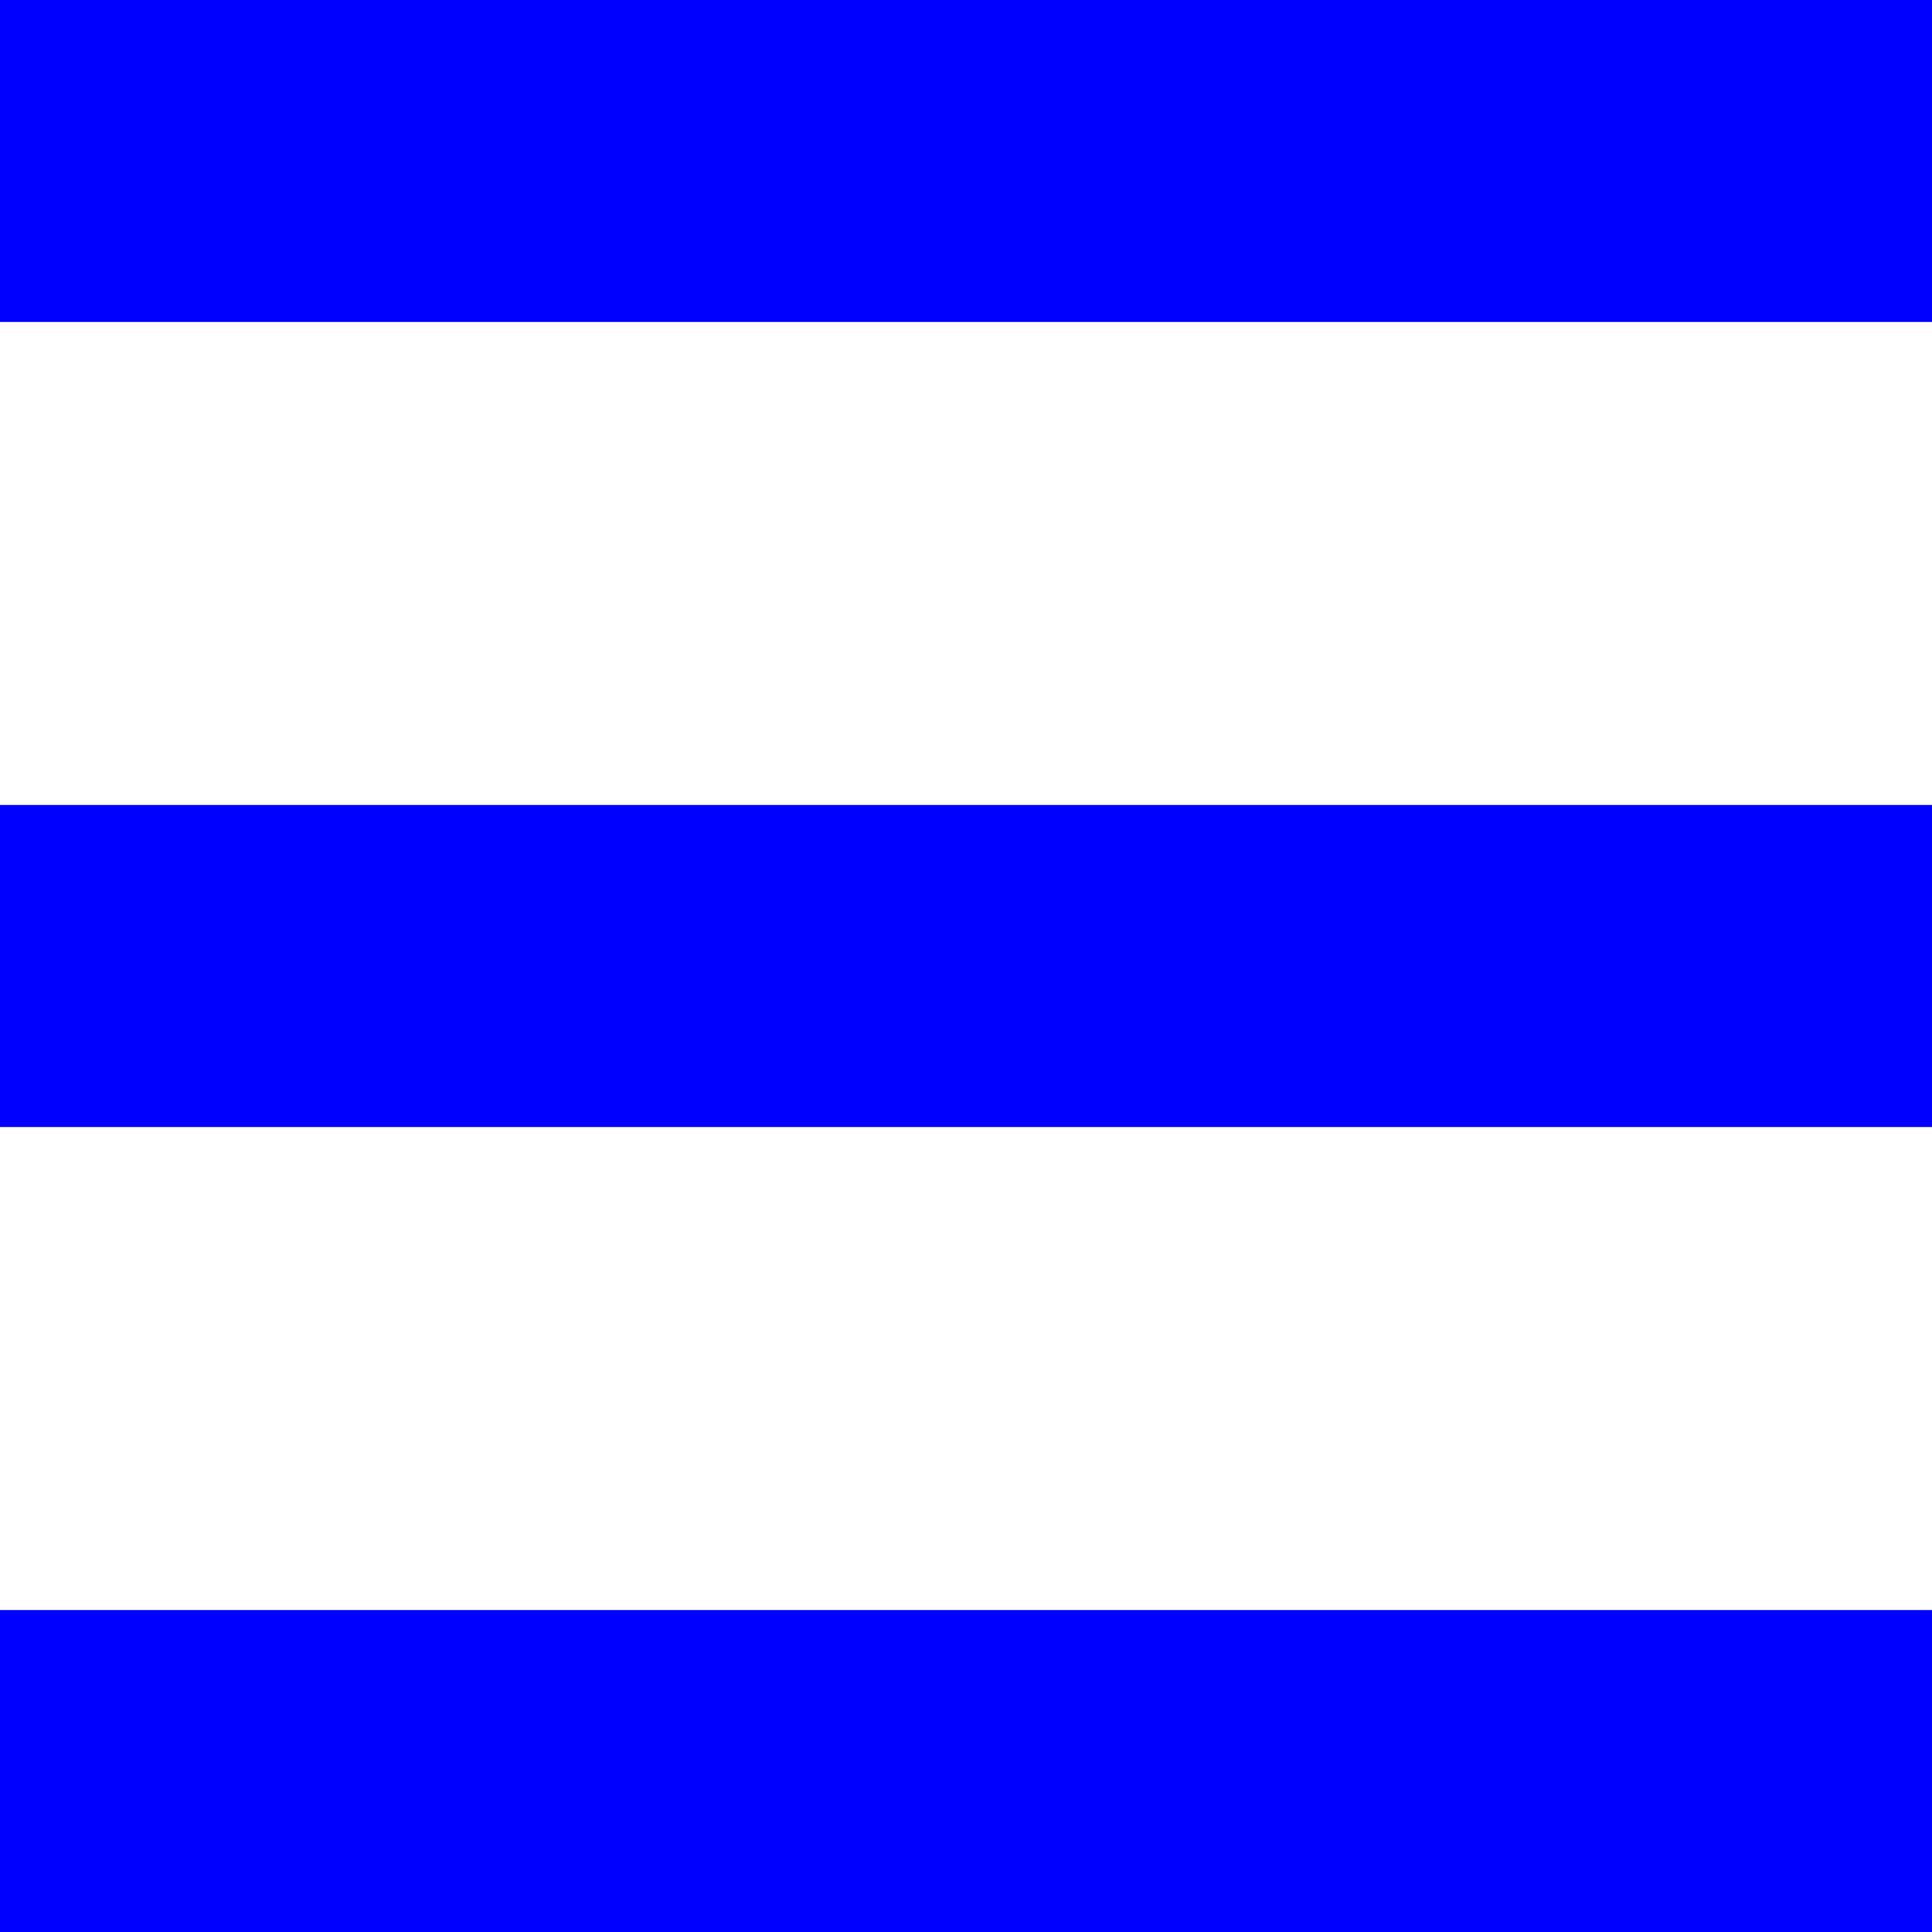 <?xml version="1.0" encoding="utf-8"?>
<!-- Generator: Adobe Illustrator 19.0.0, SVG Export Plug-In . SVG Version: 6.00 Build 0)  -->
<svg version="1.1" id="Слой_1" xmlns="http://www.w3.org/2000/svg" xmlns:xlink="http://www.w3.org/1999/xlink" x="0px" y="0px"
	 viewBox="0 0 48 48" enable-background="new 0 0 48 48" xml:space="preserve">
<rect id="XMLID_1_" fill="#0000FF" width="48" height="8"/>
<rect id="XMLID_2_" y="40" fill="#0000FF" width="48" height="8"/>
<rect id="XMLID_3_" y="20" fill="#0000FF" width="48" height="8"/>
</svg>
